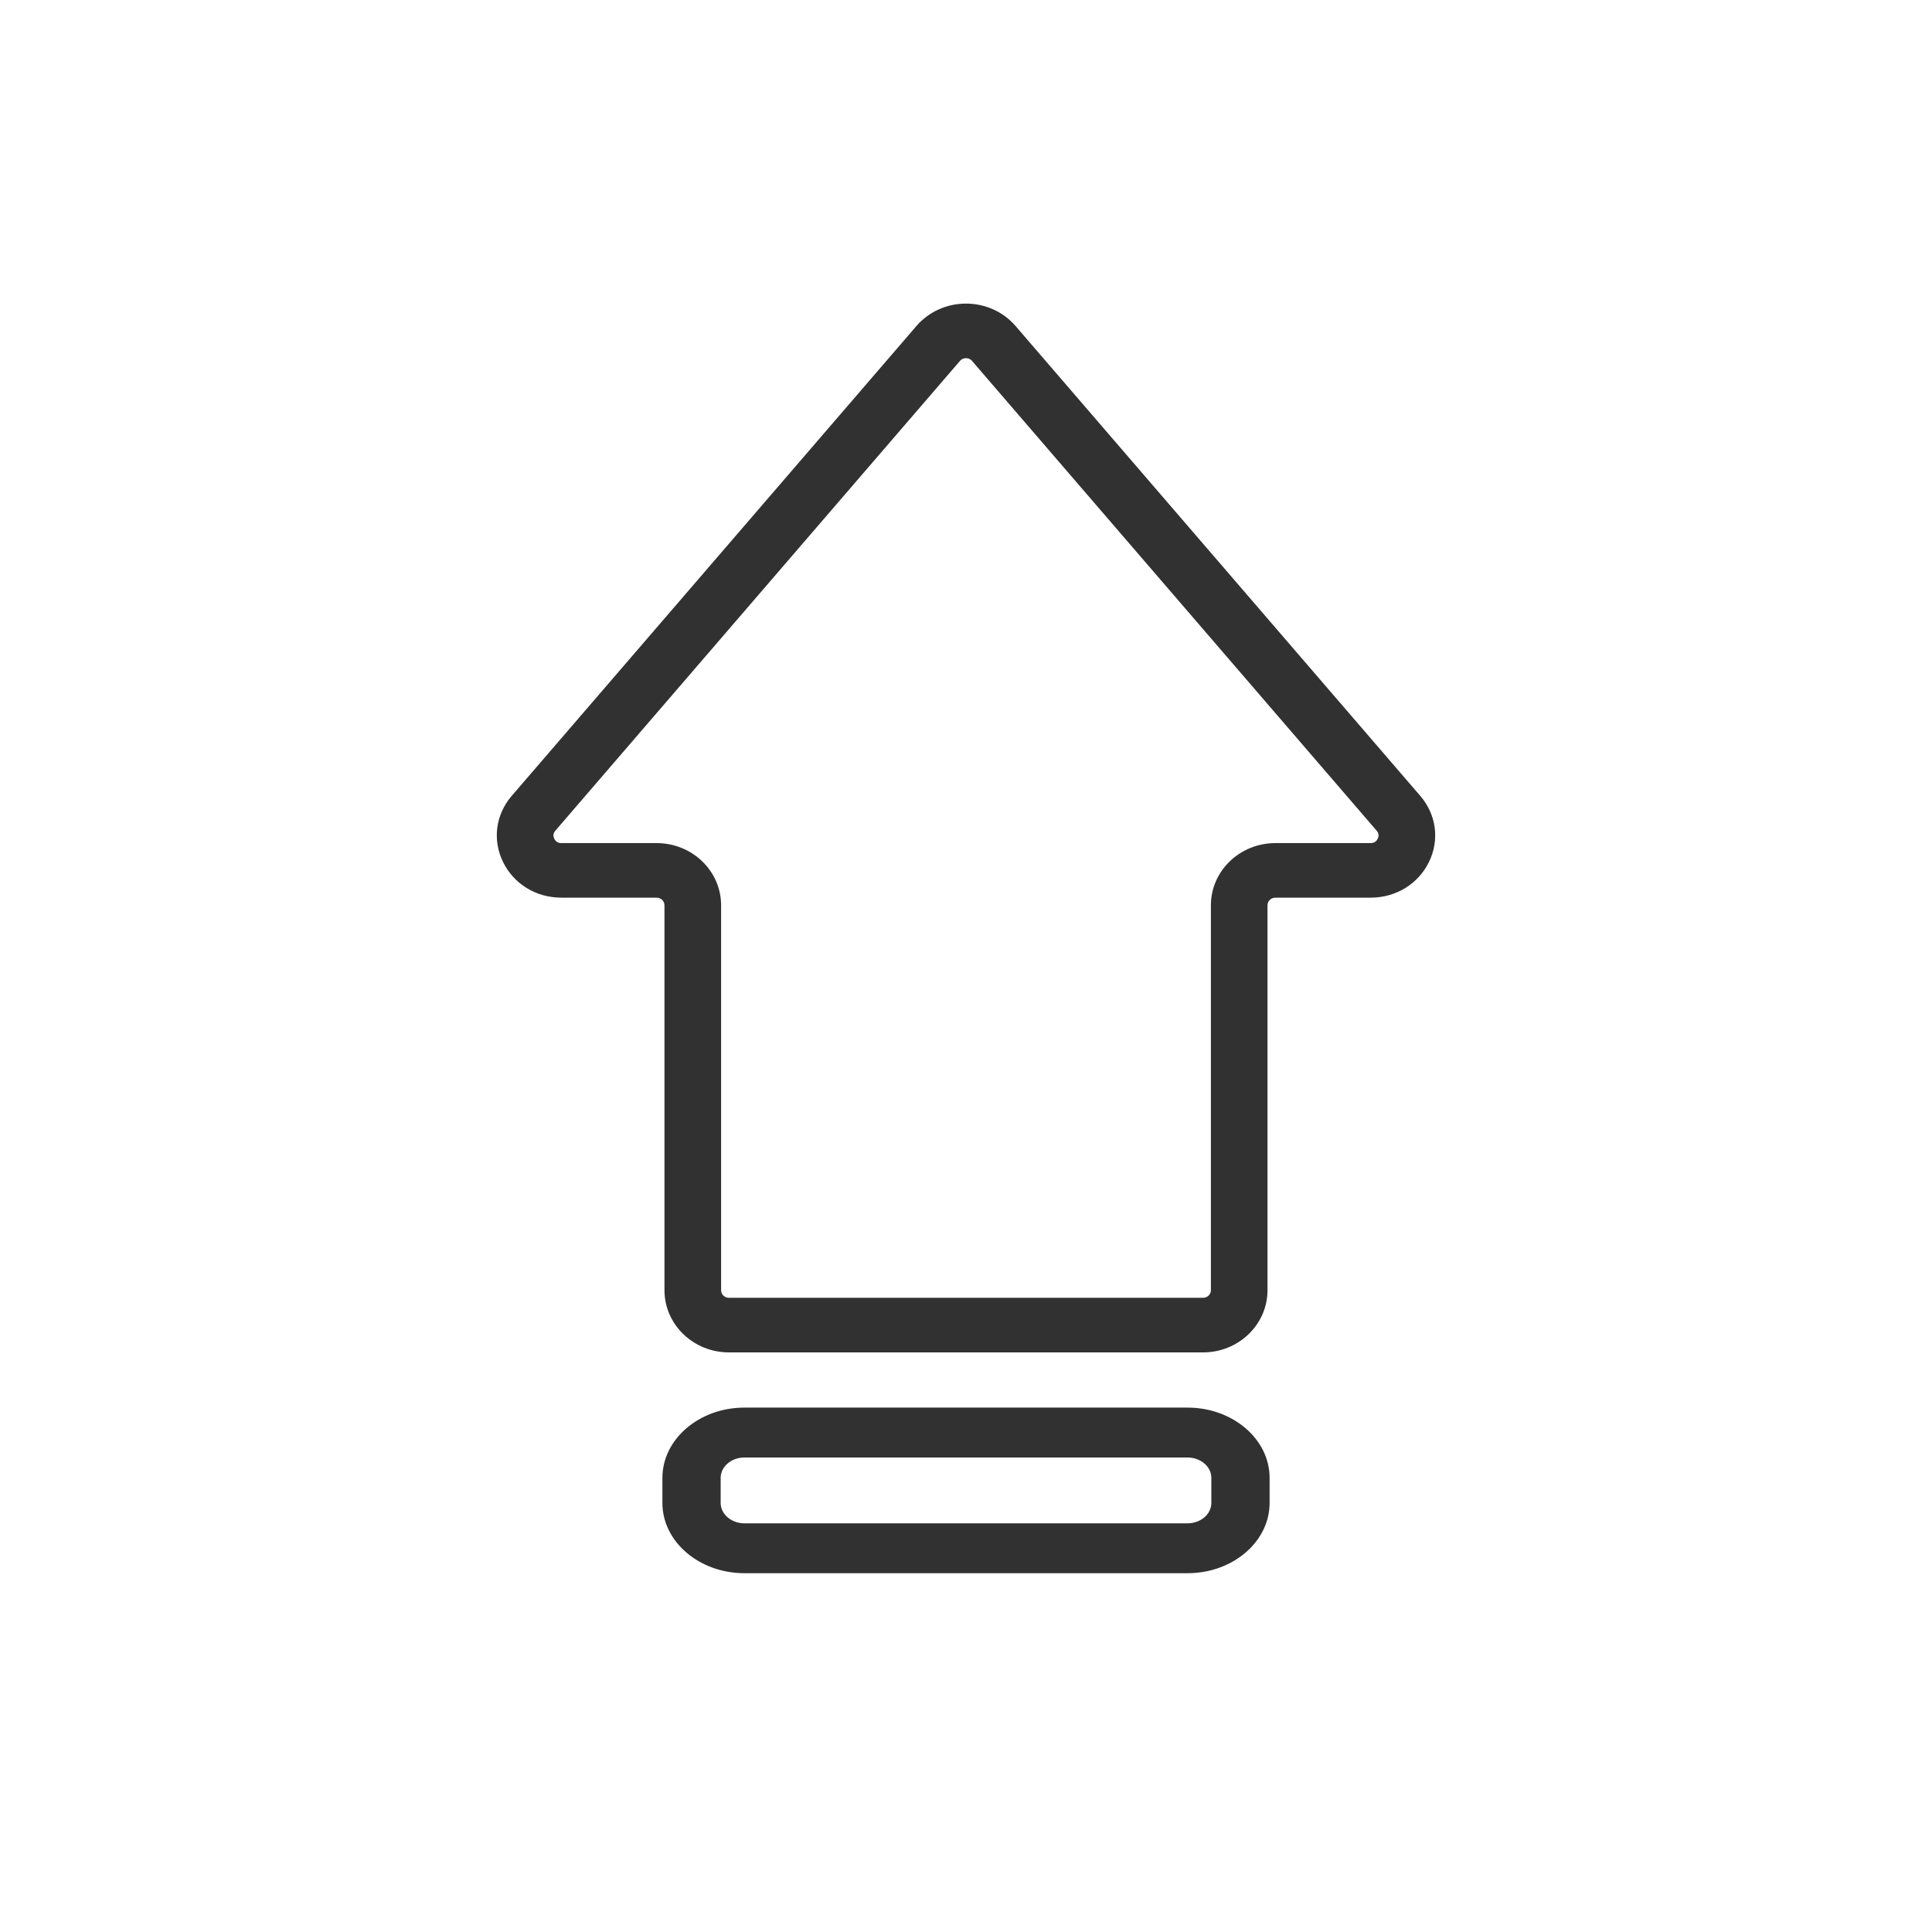 <?xml version="1.0" encoding="UTF-8"?>
<svg width="70px" height="70px" viewBox="0 0 70 70" version="1.1" xmlns="http://www.w3.org/2000/svg" xmlns:xlink="http://www.w3.org/1999/xlink">
    <!-- Generator: Sketch 52.2 (67145) - http://www.bohemiancoding.com/sketch -->
    <title>产业升级icon_slice</title>
    <desc>Created with Sketch.</desc>
    <defs>
        <polygon id="path-1" points="0 0.976 70 0.976 70 69.99 0 69.99"></polygon>
    </defs>
    <g id="Page-1" stroke="none" stroke-width="1" fill="none" fill-rule="evenodd">
        <g id="画板" transform="translate(-8, 0)">
            <g id="产业升级icon" transform="translate(8, 0)">
                <g id="Clip-2-Copy-5">
                    <mask id="mask-2" fill="white">
                        <use xlink:href="#path-1"></use>
                    </mask>
                    <g id="Clip-2-Copy"></g>
                </g>
                <path d="M34.781,13.077 L20.121,30.098 C20.025,30.208 20.047,30.317 20.082,30.389 C20.117,30.461 20.19,30.547 20.339,30.547 L23.791,30.547 C25.079,30.547 26.127,31.556 26.127,32.799 L26.127,46.749 C26.127,46.899 26.254,47.022 26.411,47.022 L43.588,47.022 C43.746,47.022 43.873,46.899 43.873,46.749 L43.873,32.799 C43.873,31.556 44.921,30.547 46.209,30.547 L49.661,30.547 C49.81,30.547 49.883,30.461 49.918,30.389 C49.953,30.317 49.975,30.208 49.879,30.098 L35.219,13.077 C35.145,12.99 35.05,12.978 35,12.978 C34.95,12.978 34.855,12.99 34.781,13.077 M43.588,49 L26.411,49 C25.123,49 24.075,47.99 24.075,46.749 L24.075,32.799 C24.075,32.648 23.948,32.524 23.791,32.524 L20.339,32.524 C19.424,32.524 18.614,32.028 18.225,31.23 C17.836,30.43 17.957,29.513 18.542,28.834 L33.203,11.813 C33.648,11.296 34.303,11 35,11 C35.697,11 36.352,11.296 36.797,11.813 L51.457,28.834 C52.043,29.513 52.164,30.43 51.775,31.23 C51.386,32.028 50.576,32.524 49.661,32.524 L46.209,32.524 C46.052,32.524 45.924,32.648 45.924,32.799 L45.924,46.749 C45.924,47.99 44.877,49 43.588,49" id="Fill-4" fill="#313131"></path>
                <path d="M26.973,52.808 C26.498,52.808 26.111,53.139 26.111,53.546 L26.111,54.455 C26.111,54.862 26.498,55.193 26.973,55.193 L43.027,55.193 C43.502,55.193 43.889,54.862 43.889,54.455 L43.889,53.546 C43.889,53.139 43.502,52.808 43.027,52.808 L26.973,52.808 Z M43.027,57 L26.973,57 C25.334,57 24,55.858 24,54.455 L24,53.546 C24,52.143 25.334,51 26.973,51 L43.027,51 C44.667,51 46,52.143 46,53.546 L46,54.455 C46,55.858 44.667,57 43.027,57 Z" id="Fill-6" fill="#313131"></path>
            </g>
        </g>
    </g>
</svg>